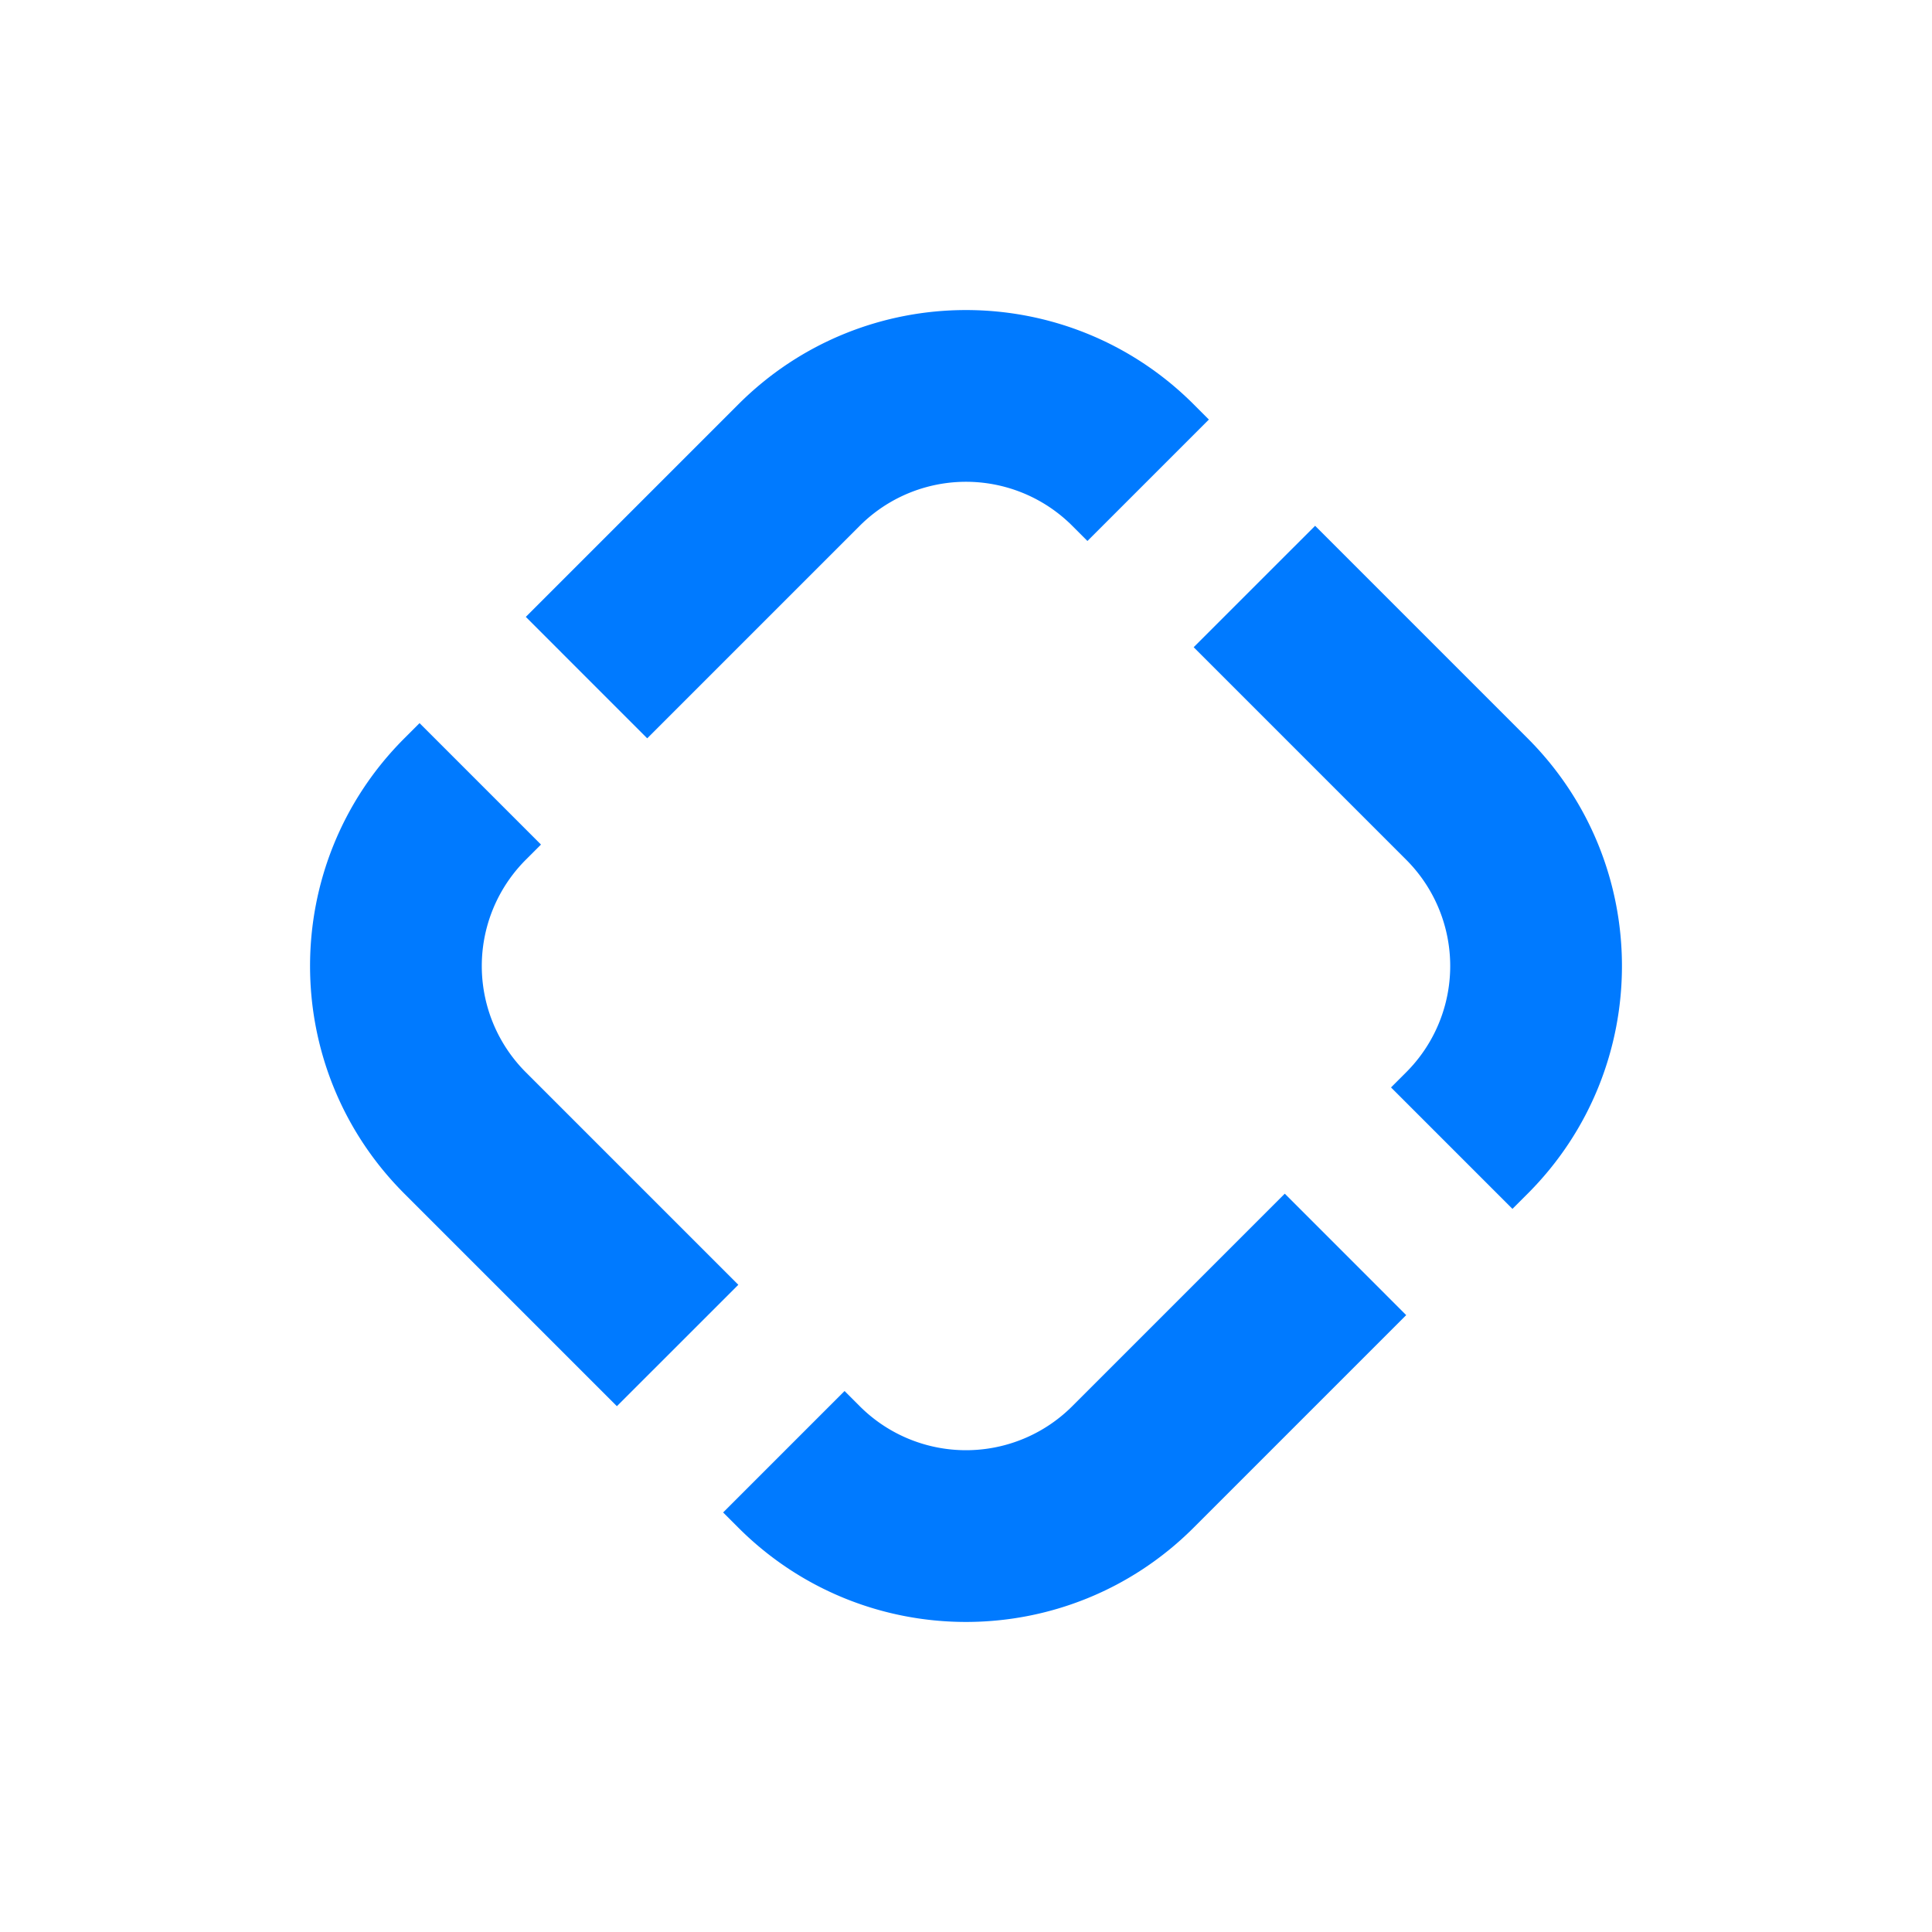 <?xml version="1.0" ?>
<svg xmlns="http://www.w3.org/2000/svg" viewBox="0 0 90 90">
	<path d="m65.506 61.263-9.9 9.9c-5.857 5.858-15.355 5.858-21.213 0l-.707-.707 5.657-5.657.707.707a7 7 0 0 0 9.9 0l9.9-9.9 5.656 5.657ZM24.494 40.05a7 7 0 0 0 0 9.9l9.9 9.9-5.657 5.656-9.9-9.9c-5.858-5.857-5.858-15.355 0-21.213l.707-.707 5.657 5.657-.707.707Zm36.77-15.556 9.899 9.9c5.858 5.857 5.858 15.355 0 21.213l-.707.707-5.657-5.657.707-.707a7 7 0 0 0 0-9.9l-9.9-9.9 5.657-5.656Zm-36.77 4.243 9.9-9.9c5.857-5.858 15.355-5.858 21.213 0l.707.707-5.657 5.657-.707-.707a7 7 0 0 0-9.9 0l-9.9 9.9-5.656-5.657Z" fill="#007AFF"/>
</svg>